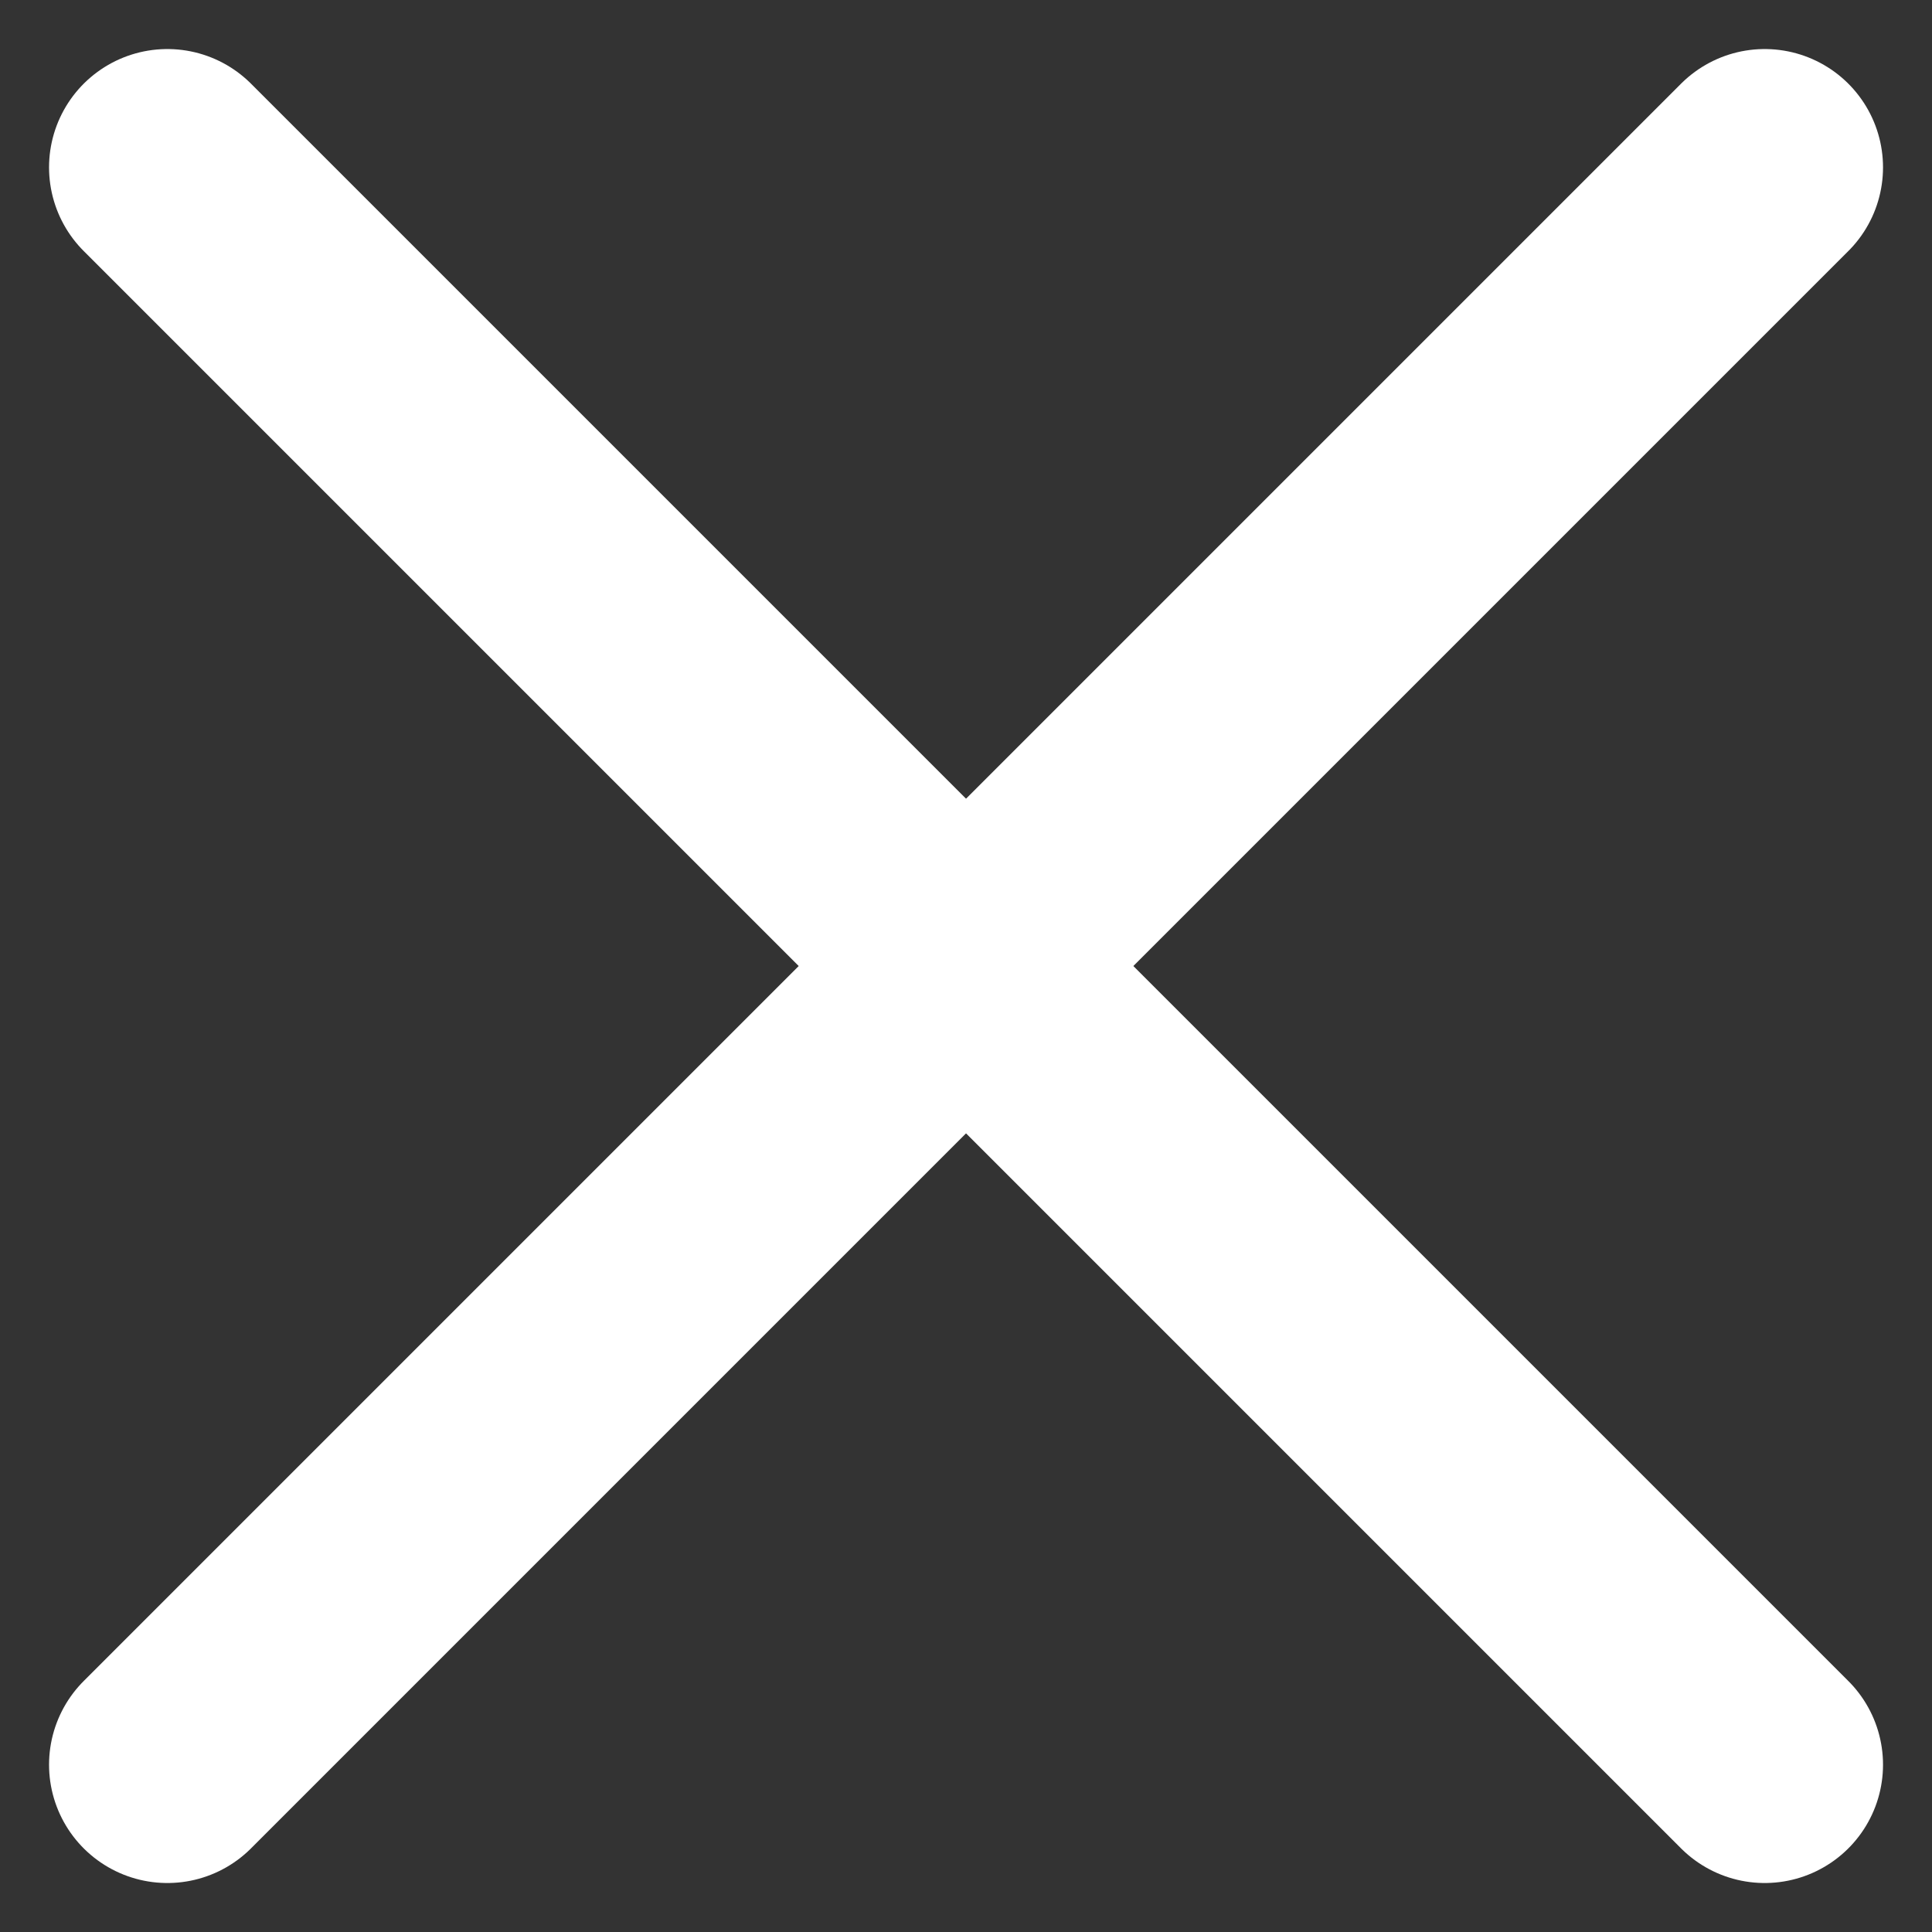 <svg xmlns="http://www.w3.org/2000/svg" width="32.657" height="32.657" viewBox="0 0 32.657 32.657">
  <rect x="0" y="0" width="32.657" height="32.657" fill="#333333" stroke="none"/>
  <g id="Group_52" data-name="Group 52" transform="translate(-1701.671 -101.671)">
    <line id="Line_71" data-name="Line 71" x1="27" y2="27" transform="translate(1704.5 104.5)" fill="none" stroke="#fff" stroke-linecap="round" stroke-width="4"/>
    <line id="Line_72" data-name="Line 72" x2="27" y2="27" transform="translate(1704.5 104.5)" fill="none" stroke="#fff" stroke-linecap="round" stroke-width="4"/>
  </g>
</svg>
